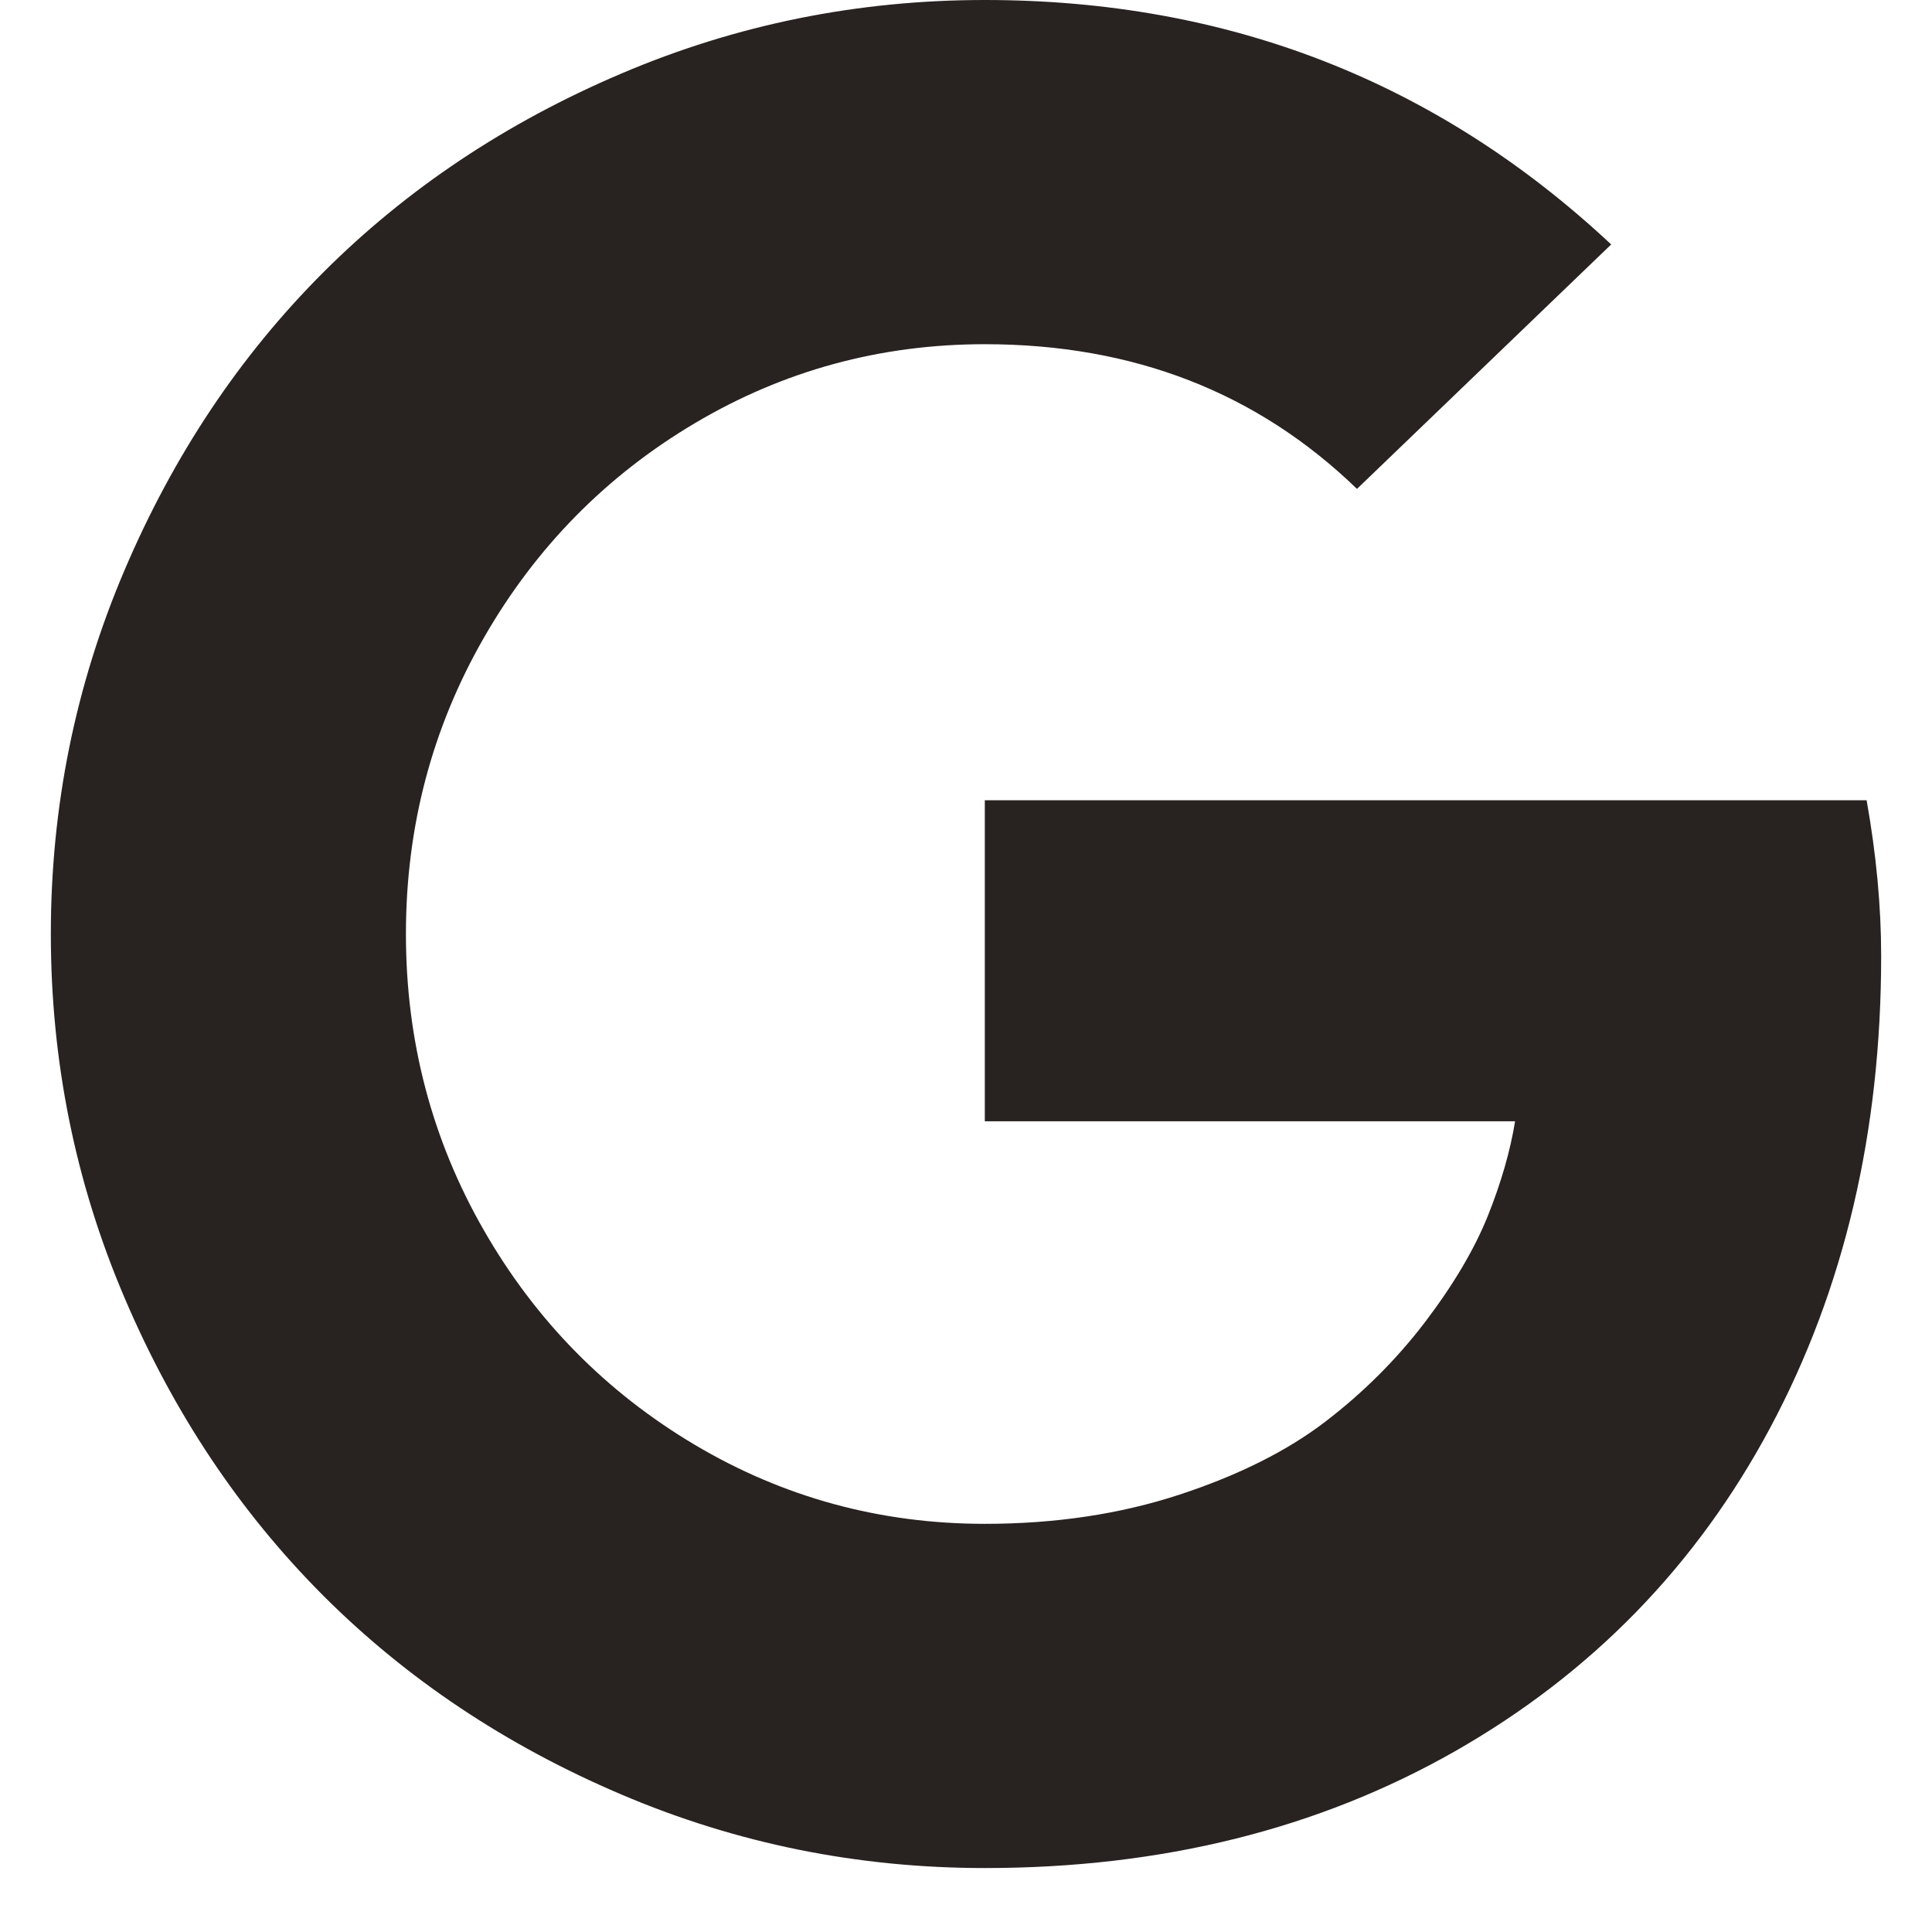 <svg viewBox="0 0 19 19" fill="none" xmlns="http://www.w3.org/2000/svg">
<path d="M9.685 7.87H18.357C18.452 8.404 18.5 8.914 18.5 9.401C18.5 11.131 18.137 12.676 17.412 14.035C16.686 15.395 15.652 16.457 14.308 17.223C12.964 17.988 11.424 18.371 9.685 18.371C8.434 18.371 7.242 18.13 6.109 17.647C4.977 17.165 4 16.513 3.179 15.692C2.358 14.87 1.706 13.894 1.224 12.761C0.741 11.629 0.5 10.437 0.5 9.185C0.5 7.934 0.741 6.742 1.224 5.609C1.706 4.477 2.358 3.5 3.179 2.679C4 1.858 4.977 1.206 6.109 0.724C7.242 0.241 8.434 0 9.685 0C12.077 0 14.131 0.801 15.845 2.404L13.345 4.808C12.364 3.859 11.145 3.385 9.685 3.385C8.657 3.385 7.706 3.644 6.833 4.162C5.96 4.68 5.268 5.384 4.758 6.273C4.248 7.162 3.992 8.133 3.992 9.185C3.992 10.238 4.248 11.209 4.758 12.098C5.268 12.987 5.96 13.69 6.833 14.209C7.706 14.727 8.657 14.986 9.685 14.986C10.379 14.986 11.017 14.89 11.599 14.699C12.181 14.508 12.659 14.268 13.034 13.981C13.409 13.694 13.736 13.367 14.015 13.001C14.294 12.634 14.499 12.287 14.631 11.96C14.762 11.633 14.852 11.322 14.9 11.027H9.685V7.87Z" fill="#282220"/>
</svg>
